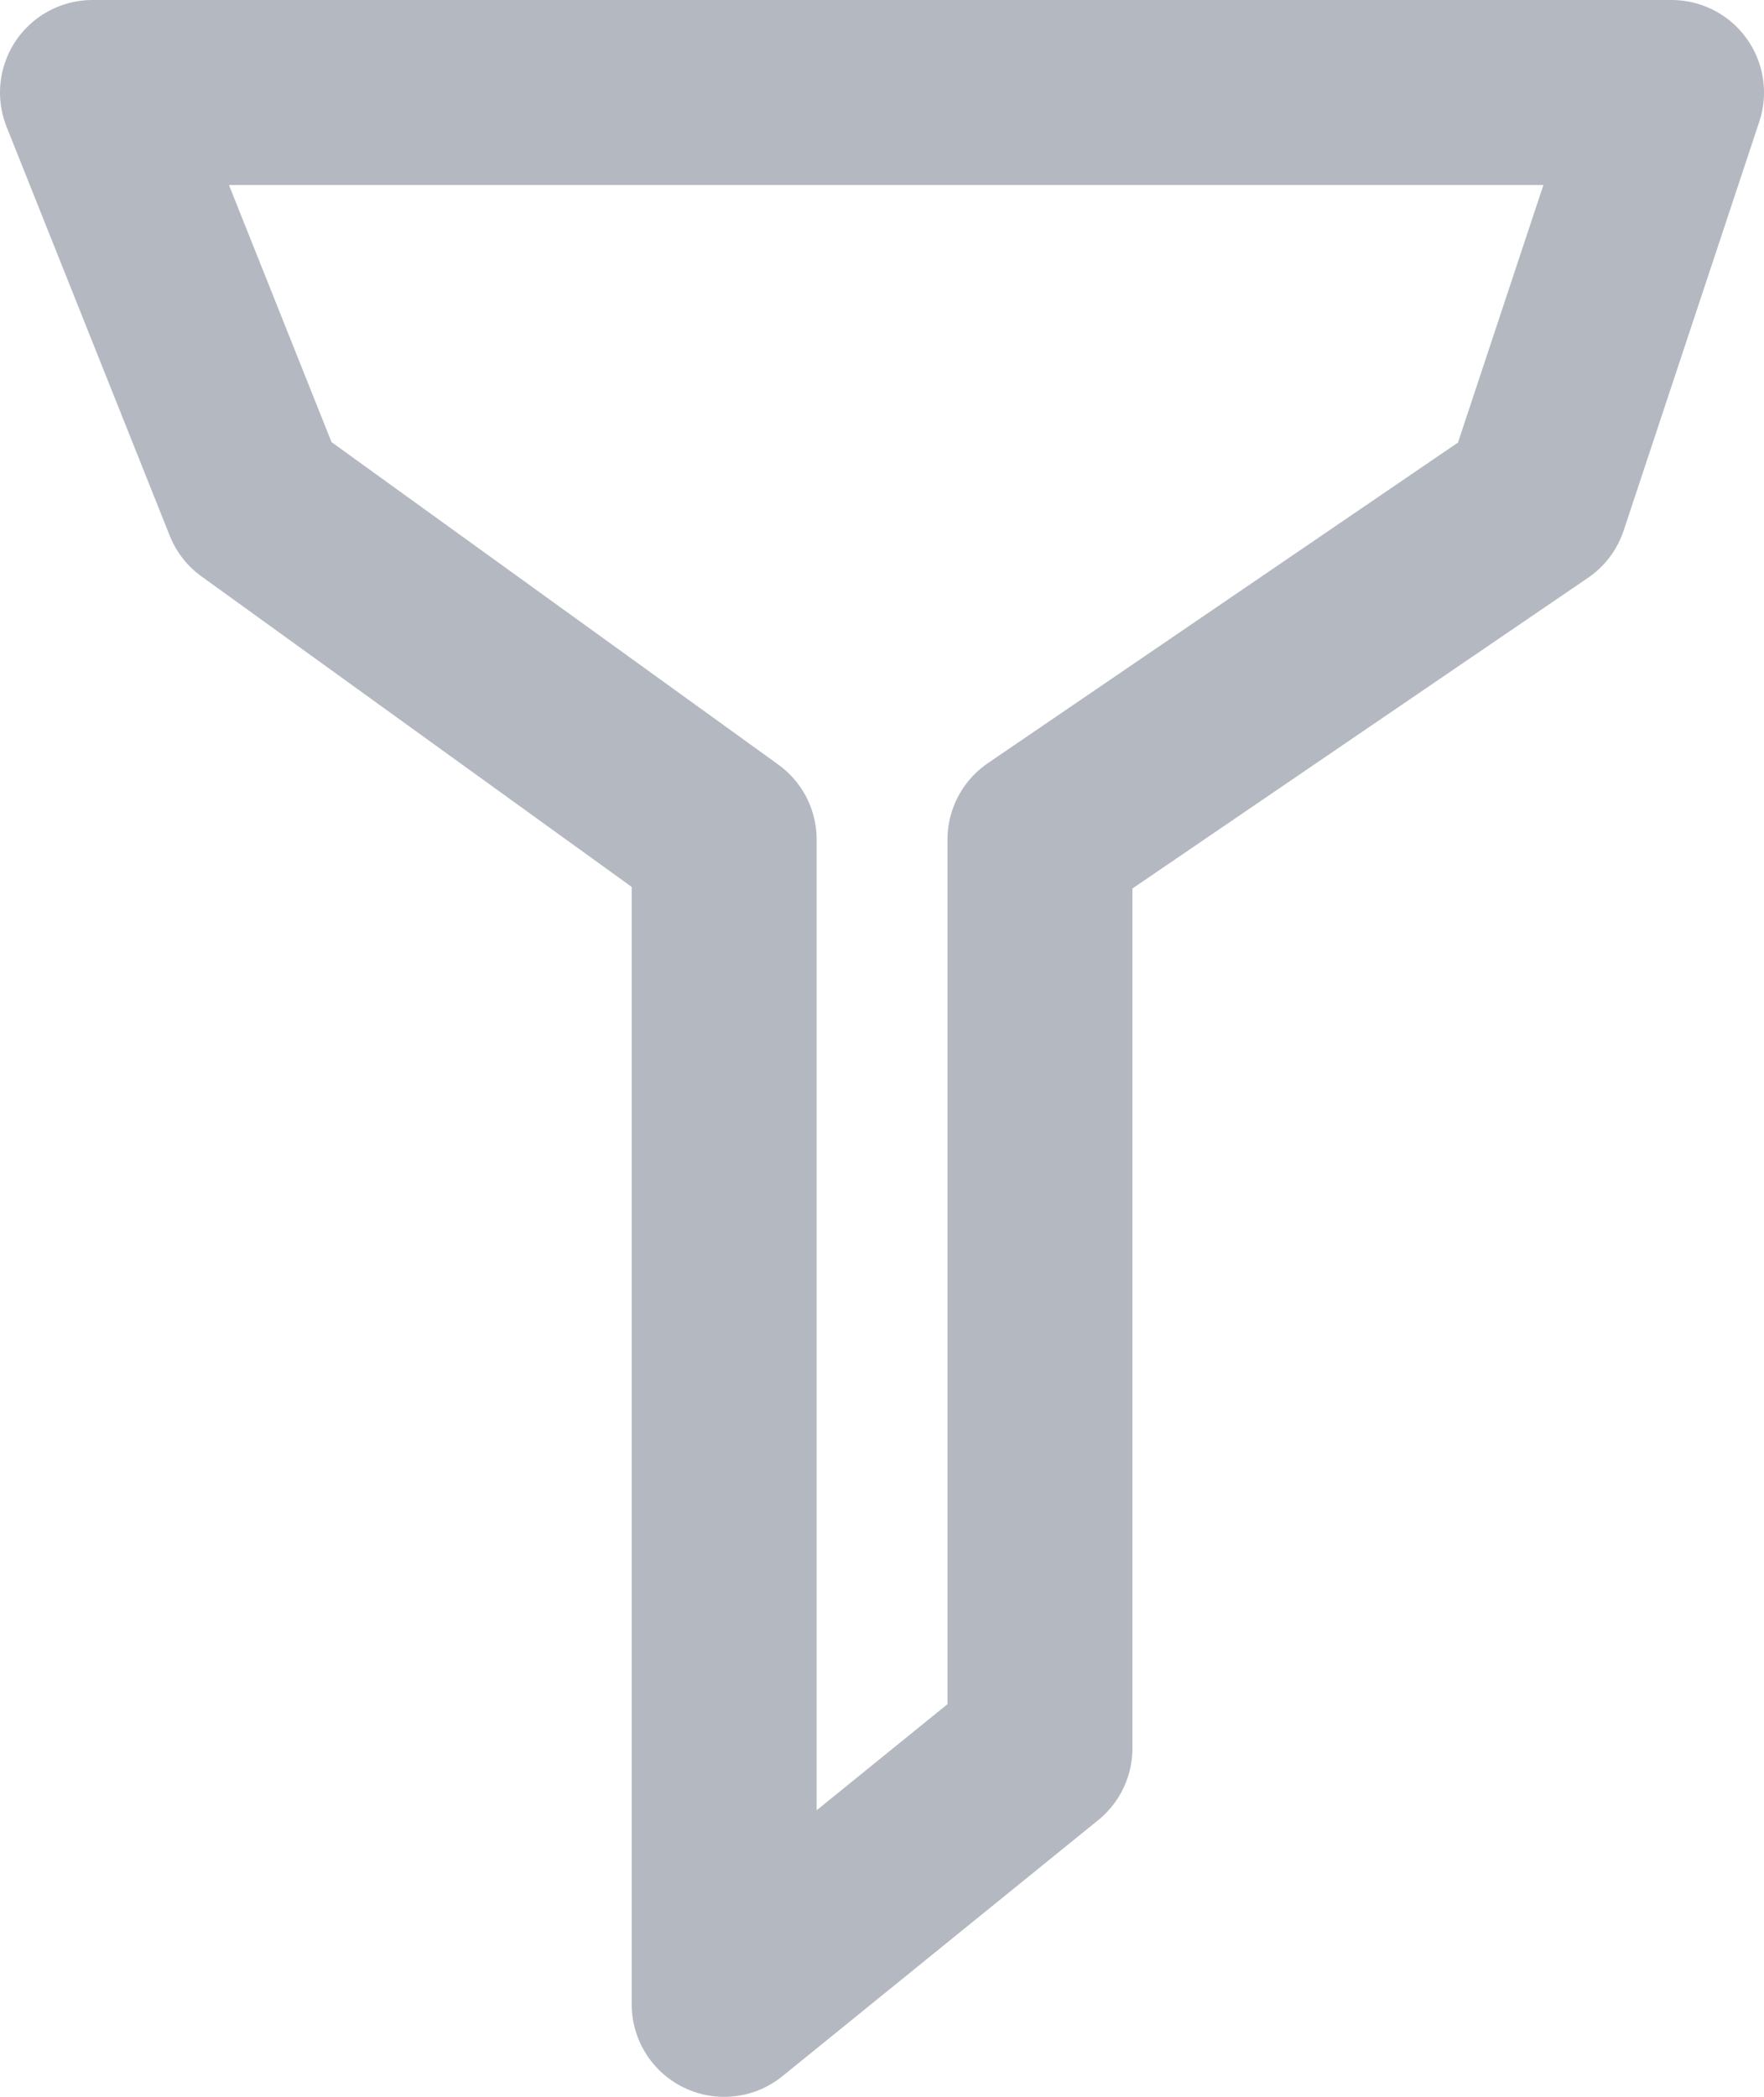 <svg xmlns="http://www.w3.org/2000/svg" viewBox="0 0 14.306 17">
  <defs>
    <style>
      .cls-1 {
        fill: none;
        stroke: #b4b8c1;
        stroke-linecap: round;
        stroke-linejoin: round;
        stroke-width: 1.5px;
      }
    </style>
  </defs>
  <path id="filter" class="cls-1" d="M2,3H14.806l-1.1,3.315L9.684,9.057v7.367L7.123,18.5V9.057l-3.8-2.742Z" transform="translate(-1.25 -2.25)"/>
</svg>
